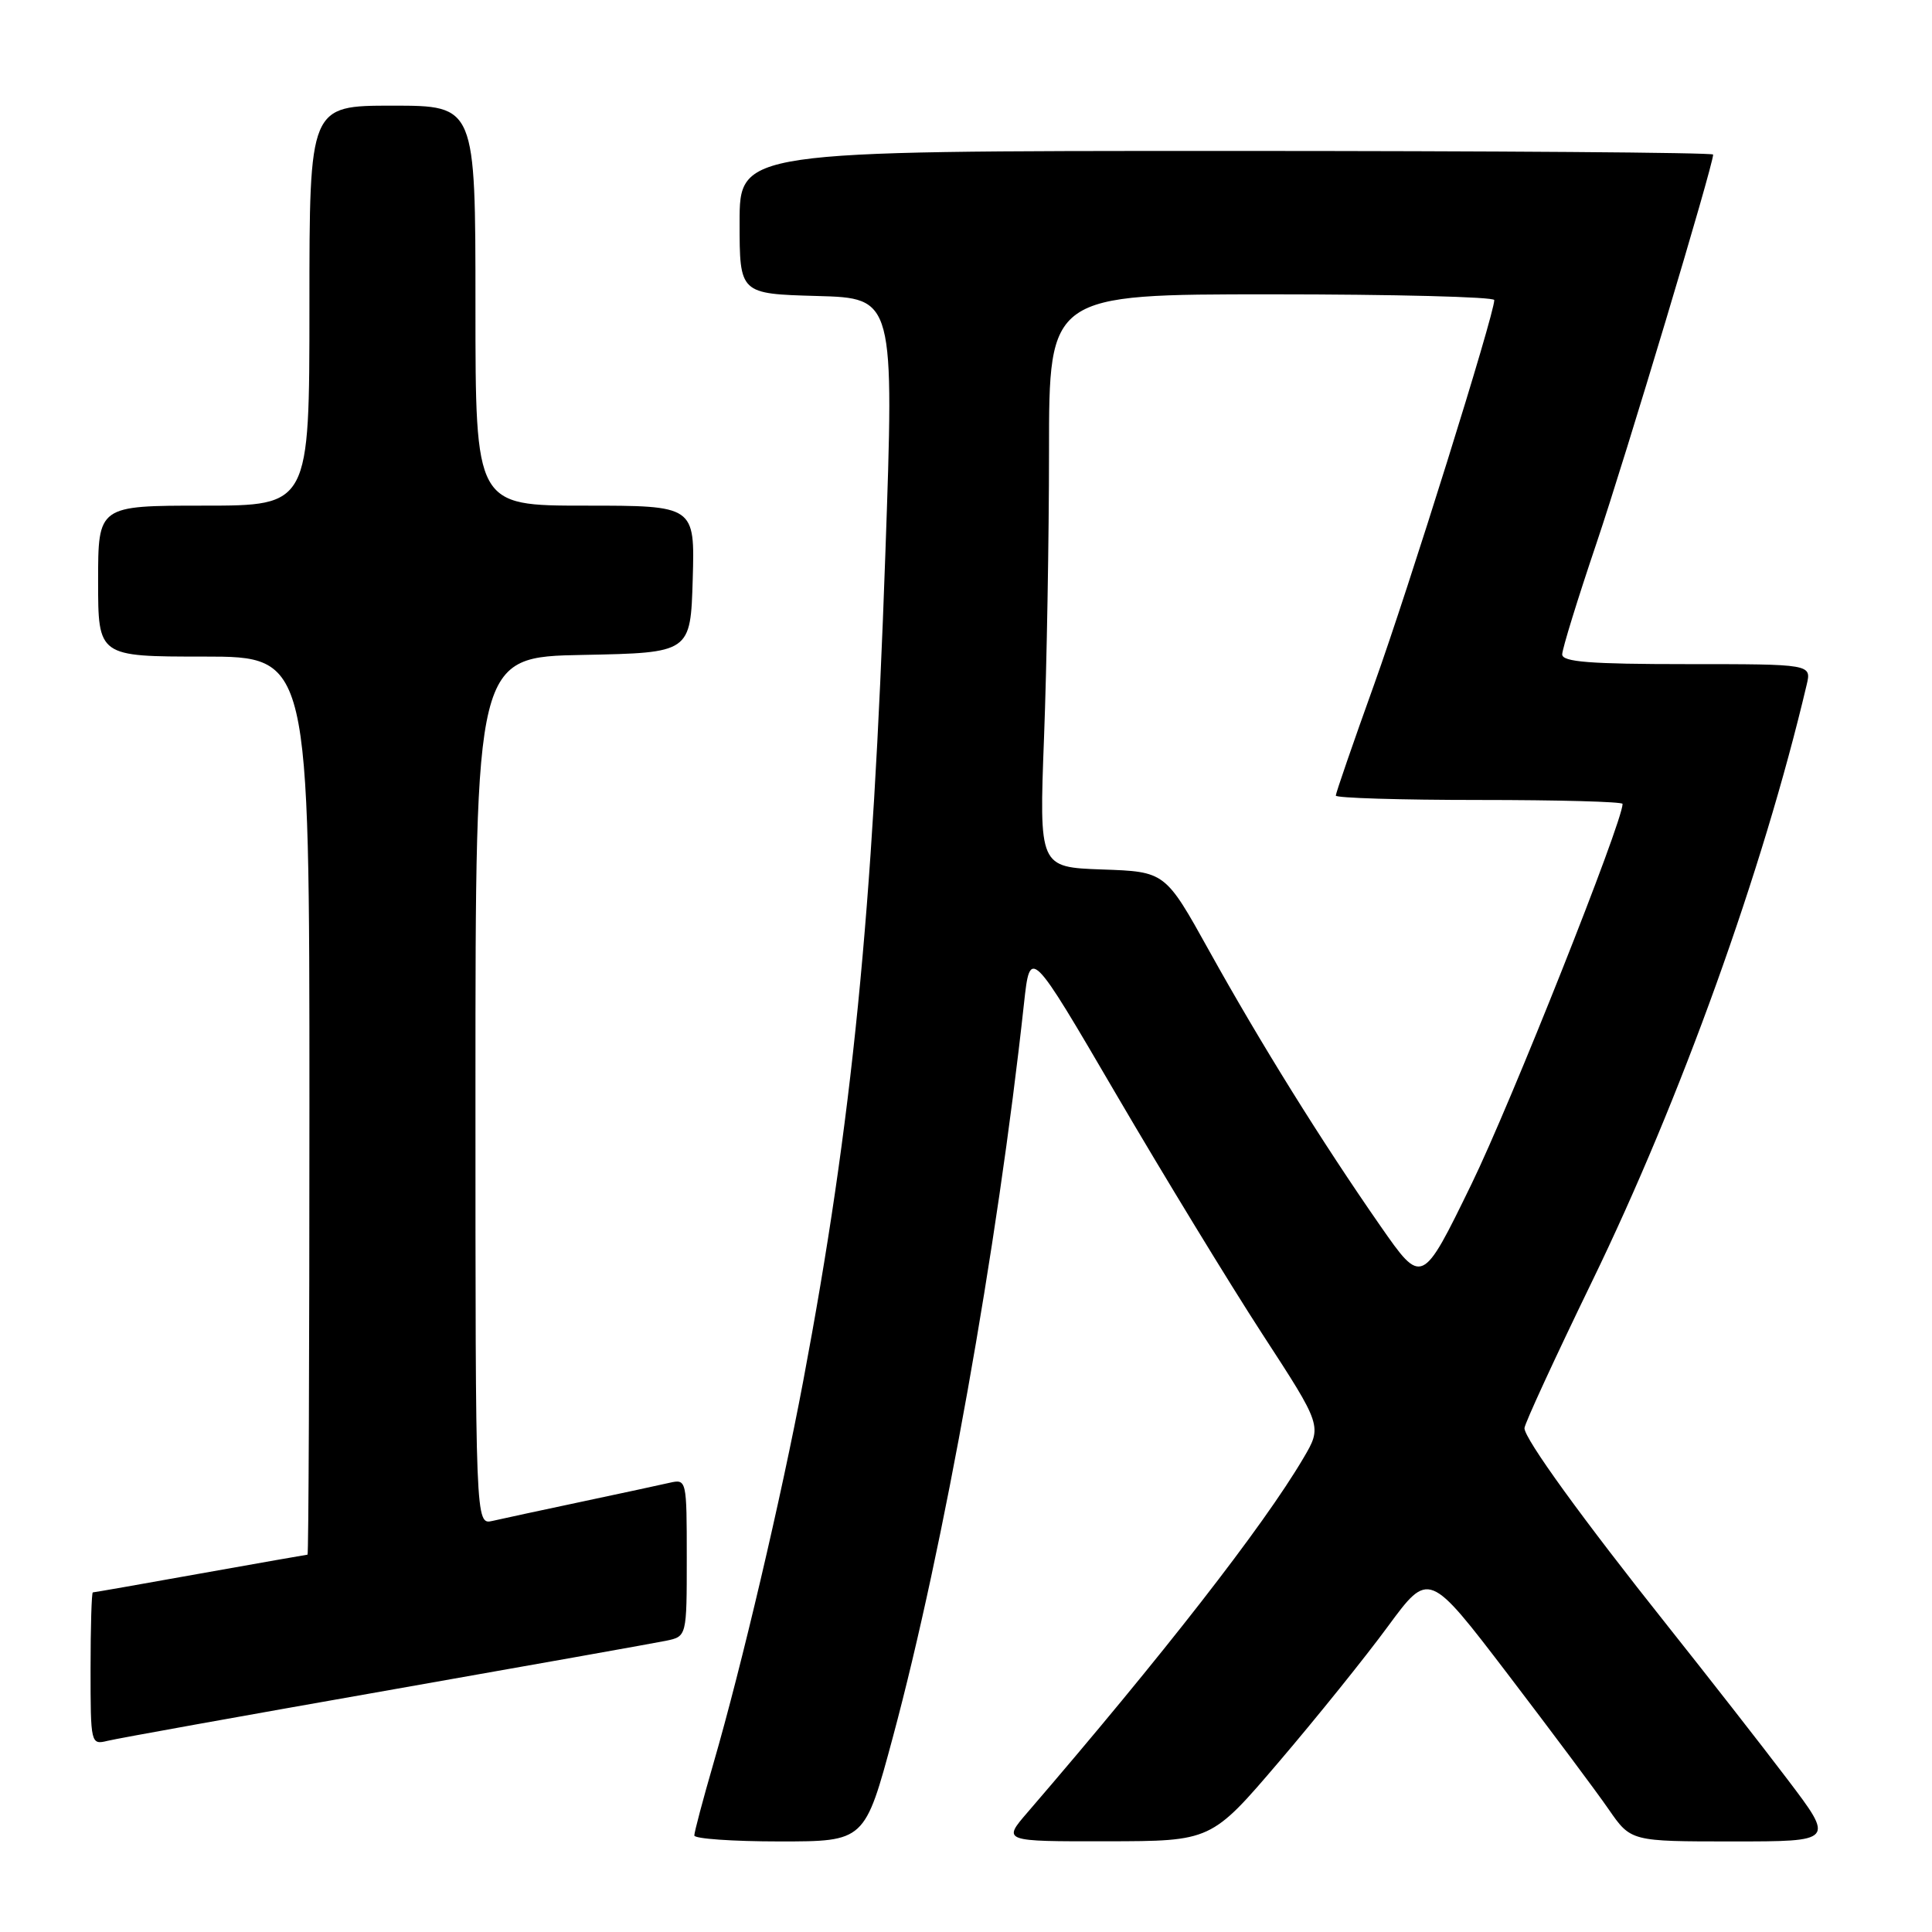 <?xml version="1.0" encoding="UTF-8" standalone="no"?>
<!DOCTYPE svg PUBLIC "-//W3C//DTD SVG 1.1//EN" "http://www.w3.org/Graphics/SVG/1.1/DTD/svg11.dtd" >
<svg xmlns="http://www.w3.org/2000/svg" xmlns:xlink="http://www.w3.org/1999/xlink" version="1.1" viewBox="0 0 256 256">
 <g >
 <path fill="currentColor"
d=" M 118.32 230.14 C 125.06 205.07 132.16 165.36 135.68 133.00 C 136.50 125.50 136.50 125.50 147.90 145.00 C 154.17 155.72 162.88 170.01 167.25 176.74 C 175.21 188.97 175.21 188.97 172.69 193.24 C 167.36 202.28 154.02 219.40 136.17 240.13 C 132.83 244.00 132.83 244.00 146.67 243.98 C 160.50 243.96 160.50 243.96 169.50 233.41 C 174.45 227.61 180.94 219.55 183.91 215.50 C 189.33 208.14 189.33 208.14 199.78 221.82 C 205.52 229.35 211.55 237.41 213.16 239.75 C 216.10 244.00 216.10 244.00 229.59 244.00 C 243.09 244.00 243.09 244.00 236.83 235.75 C 233.39 231.21 226.25 222.08 220.98 215.45 C 209.70 201.28 202.00 190.65 202.00 189.24 C 202.00 188.69 206.02 179.97 210.92 169.87 C 222.70 145.63 233.59 115.35 239.39 90.75 C 240.04 88.00 240.04 88.00 223.52 88.00 C 210.69 88.00 207.00 87.71 207.00 86.71 C 207.00 86.00 209.05 79.36 211.55 71.96 C 215.42 60.49 227.00 21.92 227.00 20.48 C 227.00 20.21 197.98 20.00 162.50 20.00 C 98.00 20.00 98.00 20.00 98.00 29.47 C 98.00 38.93 98.00 38.93 108.25 39.22 C 118.50 39.50 118.50 39.50 117.31 73.50 C 115.65 121.18 112.94 148.45 106.43 183.00 C 103.53 198.38 98.28 220.74 94.54 233.64 C 93.14 238.47 92.00 242.77 92.00 243.21 C 92.00 243.64 97.08 244.00 103.30 244.00 C 114.59 244.00 114.59 244.00 118.32 230.14 Z  M 51.00 224.05 C 69.97 220.71 86.74 217.72 88.25 217.41 C 91.00 216.84 91.00 216.84 91.00 206.40 C 91.00 196.09 90.97 195.97 88.75 196.47 C 87.51 196.76 82.22 197.89 77.00 199.00 C 71.78 200.11 66.49 201.24 65.25 201.53 C 63.00 202.04 63.00 202.04 63.00 144.55 C 63.00 87.05 63.00 87.05 77.25 86.78 C 91.50 86.50 91.50 86.50 91.79 76.75 C 92.07 67.00 92.07 67.00 77.54 67.00 C 63.00 67.00 63.00 67.00 63.00 40.50 C 63.00 14.00 63.00 14.00 52.00 14.00 C 41.00 14.00 41.00 14.00 41.00 40.50 C 41.00 67.00 41.00 67.00 27.00 67.00 C 13.00 67.00 13.00 67.00 13.00 77.00 C 13.00 87.00 13.00 87.00 27.00 87.00 C 41.00 87.00 41.00 87.00 41.00 146.50 C 41.00 179.23 40.89 206.00 40.75 206.00 C 40.61 206.01 34.22 207.13 26.55 208.50 C 18.88 209.88 12.47 211.00 12.30 211.00 C 12.14 211.00 12.00 215.55 12.00 221.11 C 12.00 231.09 12.03 231.21 14.25 230.67 C 15.49 230.36 32.02 227.39 51.00 224.05 Z  M 182.90 162.43 C 175.13 151.26 167.03 138.24 160.23 126.00 C 154.40 115.50 154.40 115.50 146.04 115.21 C 137.69 114.91 137.69 114.91 138.34 97.71 C 138.70 88.24 139.00 71.16 139.00 59.75 C 139.00 39.00 139.00 39.00 168.50 39.00 C 184.72 39.00 198.00 39.34 198.00 39.76 C 198.00 41.66 186.67 77.91 182.09 90.67 C 179.29 98.46 177.00 105.10 177.00 105.42 C 177.00 105.74 185.55 106.00 196.00 106.00 C 206.45 106.00 215.00 106.23 215.00 106.52 C 215.00 108.94 200.16 146.28 194.98 156.90 C 188.42 170.36 188.42 170.36 182.90 162.43 Z "/>
</g>
</svg>
